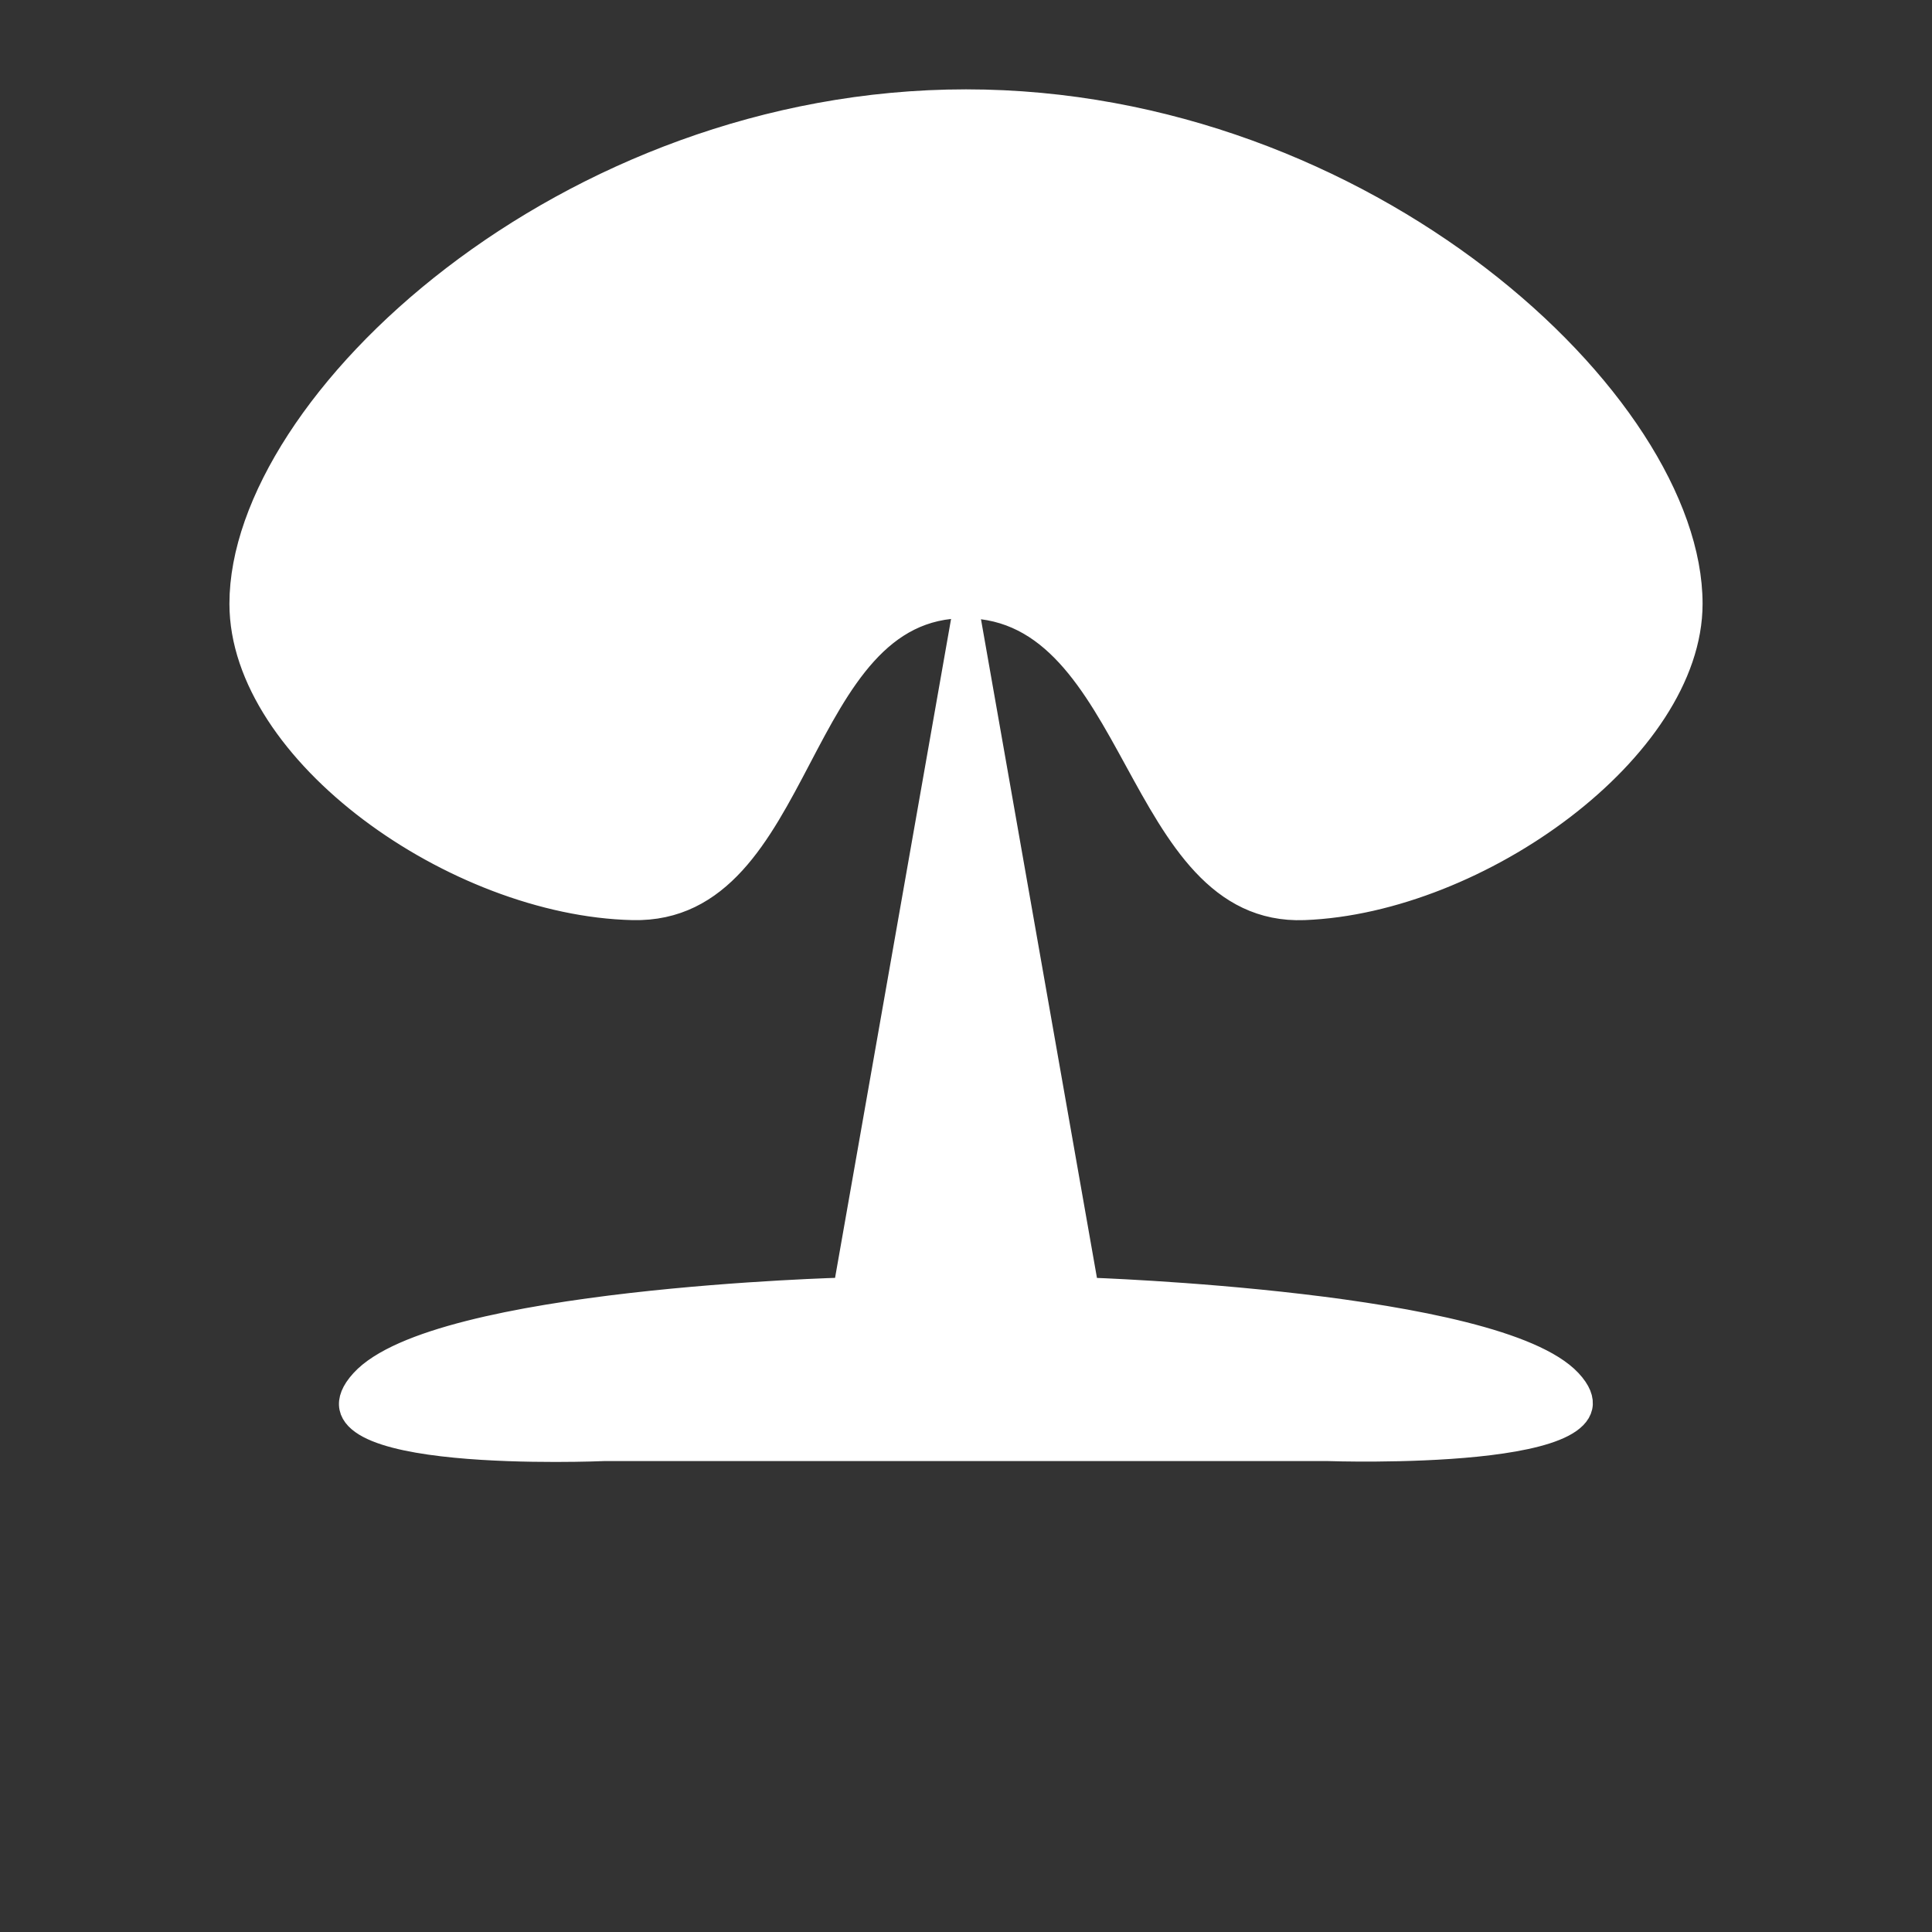 <?xml version="1.0"?>
<!DOCTYPE svg PUBLIC "-//W3C//DTD SVG 1.1//EN" "http://www.w3.org/Graphics/SVG/1.1/DTD/svg11.dtd" >
<!-- SVG content generated using Symbology Configuration Management System (SCMS) -->
<!-- Systematic Software Engineering Ltd. - www.systematic.co.uk - do not remove  -->
<svg id="G*GPGPWG--****X" width="400px" height="400px" viewBox="0 0 400 400">
    <rect x="0" y="0" width="400" height="400" fill="#333333" stroke="none"/>
    <g>
        <svg viewBox="0 0 400 400" id="_0.G-G-GPWG------X" width="400px" height="400px">
            <path d="M125 300 C125 300 59.693 302.842 75 286 C90.307 269.158 175 267 175 267 L200 125
			L225 267 C225 267 309.857 269.74 325 286 C340.143 302.26 275 300 275 300 z"
                  style="fill:rgb(255,255,255);stroke:rgb(255,255,255);stroke-width:5"></path>
            <path transform="matrix(1 0 0 1 0 0)" d="M200 21 C282.842 21 350 83.579 350 125 C350 154.938 306.098 186.631 270 188 C234.85
			189.333 235.945 125.82 200 125.5 C164.055 125.18 166.857 188.831 131 188 C94.308
			187.15 50 155.758 50 125 C50 83.579 117.158 21 200 21 z"
                  style="fill:rgb(255,255,255);stroke:rgb(255,255,255);stroke-width:5"></path>
        </svg>

    </g>
</svg>